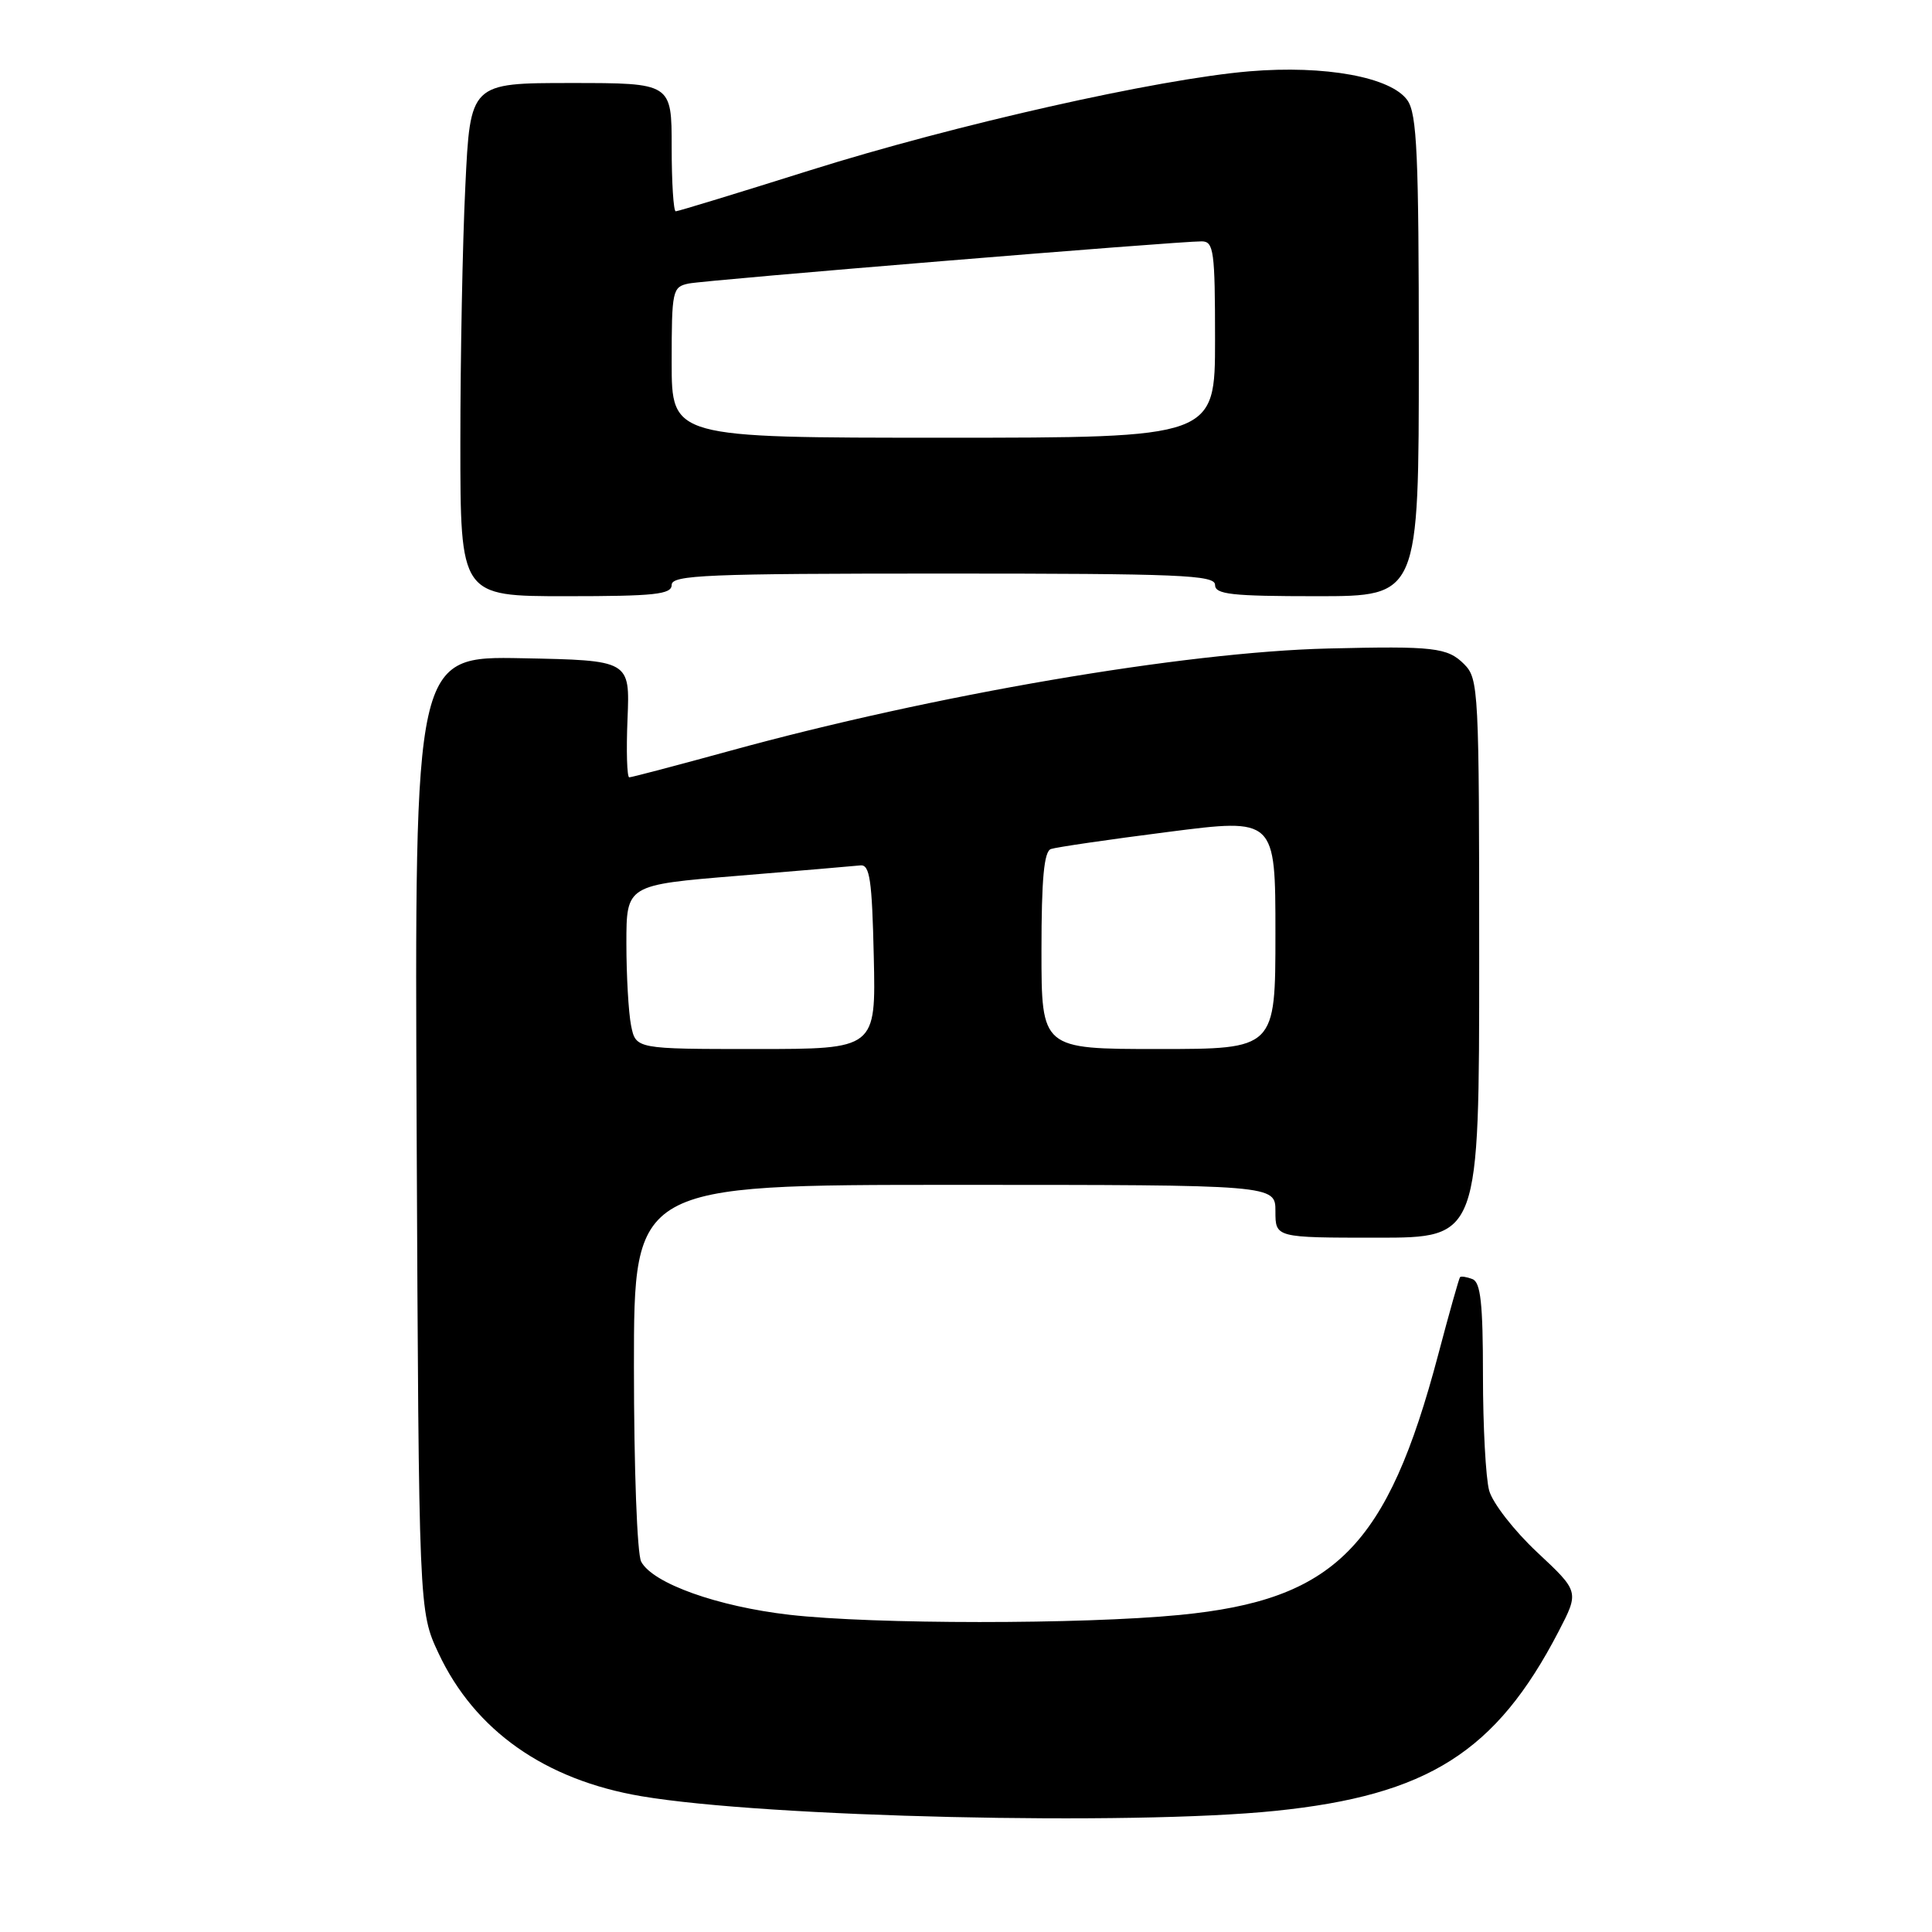 <?xml version="1.0" encoding="UTF-8" standalone="no"?>
<!DOCTYPE svg PUBLIC "-//W3C//DTD SVG 1.1//EN" "http://www.w3.org/Graphics/SVG/1.1/DTD/svg11.dtd" >
<svg xmlns="http://www.w3.org/2000/svg" xmlns:xlink="http://www.w3.org/1999/xlink" version="1.1" viewBox="0 0 256 256">
 <g >
 <path fill="currentColor"
d=" M 168.98 239.95 C 189.19 237.88 198.22 232.16 206.51 216.20 C 209.26 210.90 209.26 210.90 203.70 205.70 C 200.63 202.83 197.77 199.15 197.32 197.50 C 196.87 195.85 196.50 188.99 196.50 182.26 C 196.50 172.72 196.19 169.90 195.11 169.49 C 194.34 169.19 193.60 169.08 193.46 169.23 C 193.33 169.38 192.02 174.00 190.57 179.50 C 183.82 205.00 176.87 211.99 156.31 213.99 C 143.35 215.25 115.74 215.24 104.63 213.97 C 95.06 212.87 86.50 209.81 84.96 206.93 C 84.42 205.92 84.00 194.53 84.00 181.07 C 84.00 157.00 84.00 157.00 126.50 157.00 C 169.00 157.00 169.00 157.00 169.00 160.50 C 169.00 164.00 169.00 164.00 182.50 164.00 C 196.00 164.00 196.00 164.00 196.00 127.00 C 196.00 91.33 195.93 89.93 194.00 88.00 C 191.80 85.80 190.00 85.59 176.00 85.93 C 156.89 86.39 123.70 92.07 96.72 99.49 C 89.69 101.42 83.69 103.00 83.38 103.00 C 83.08 103.00 82.97 99.51 83.15 95.25 C 83.47 87.50 83.47 87.50 69.20 87.22 C 54.93 86.94 54.93 86.94 55.21 150.22 C 55.50 213.50 55.50 213.50 58.11 219.07 C 62.91 229.30 72.21 235.85 85.00 238.01 C 101.45 240.80 149.88 241.91 168.98 239.95 Z  M 89.00 77.50 C 89.00 76.19 93.67 76.00 125.00 76.00 C 156.33 76.00 161.00 76.19 161.00 77.50 C 161.00 78.76 163.17 79.00 174.50 79.00 C 188.00 79.00 188.00 79.00 188.00 47.22 C 188.00 20.52 187.76 15.10 186.49 13.29 C 184.34 10.22 175.58 8.61 165.55 9.45 C 153.36 10.48 126.55 16.52 107.29 22.58 C 97.83 25.56 89.84 28.00 89.54 28.00 C 89.24 28.00 89.00 24.18 89.00 19.50 C 89.00 11.00 89.00 11.00 75.66 11.00 C 62.31 11.00 62.31 11.00 61.66 24.66 C 61.29 32.17 61.00 47.47 61.00 58.66 C 61.00 79.00 61.00 79.00 75.00 79.00 C 86.78 79.00 89.00 78.76 89.00 77.50 Z  M 83.62 135.88 C 83.28 134.16 83.00 129.26 83.00 125.00 C 83.00 117.26 83.00 117.26 97.75 116.05 C 105.86 115.38 113.17 114.76 114.00 114.67 C 115.25 114.53 115.55 116.56 115.78 126.75 C 116.06 139.00 116.06 139.00 100.16 139.00 C 84.25 139.00 84.25 139.00 83.62 135.88 Z  M 138.00 125.97 C 138.00 116.44 138.34 112.82 139.25 112.50 C 139.94 112.26 146.91 111.24 154.75 110.24 C 169.00 108.41 169.00 108.41 169.00 123.70 C 169.00 139.00 169.00 139.00 153.50 139.00 C 138.00 139.00 138.00 139.00 138.00 125.97 Z  M 89.00 48.02 C 89.00 38.47 89.10 38.02 91.25 37.57 C 93.56 37.10 156.10 31.96 159.25 31.98 C 160.83 32.00 161.00 33.29 161.00 45.00 C 161.00 58.00 161.00 58.00 125.00 58.00 C 89.00 58.00 89.00 58.00 89.00 48.02 Z "/>
</g>
</svg>